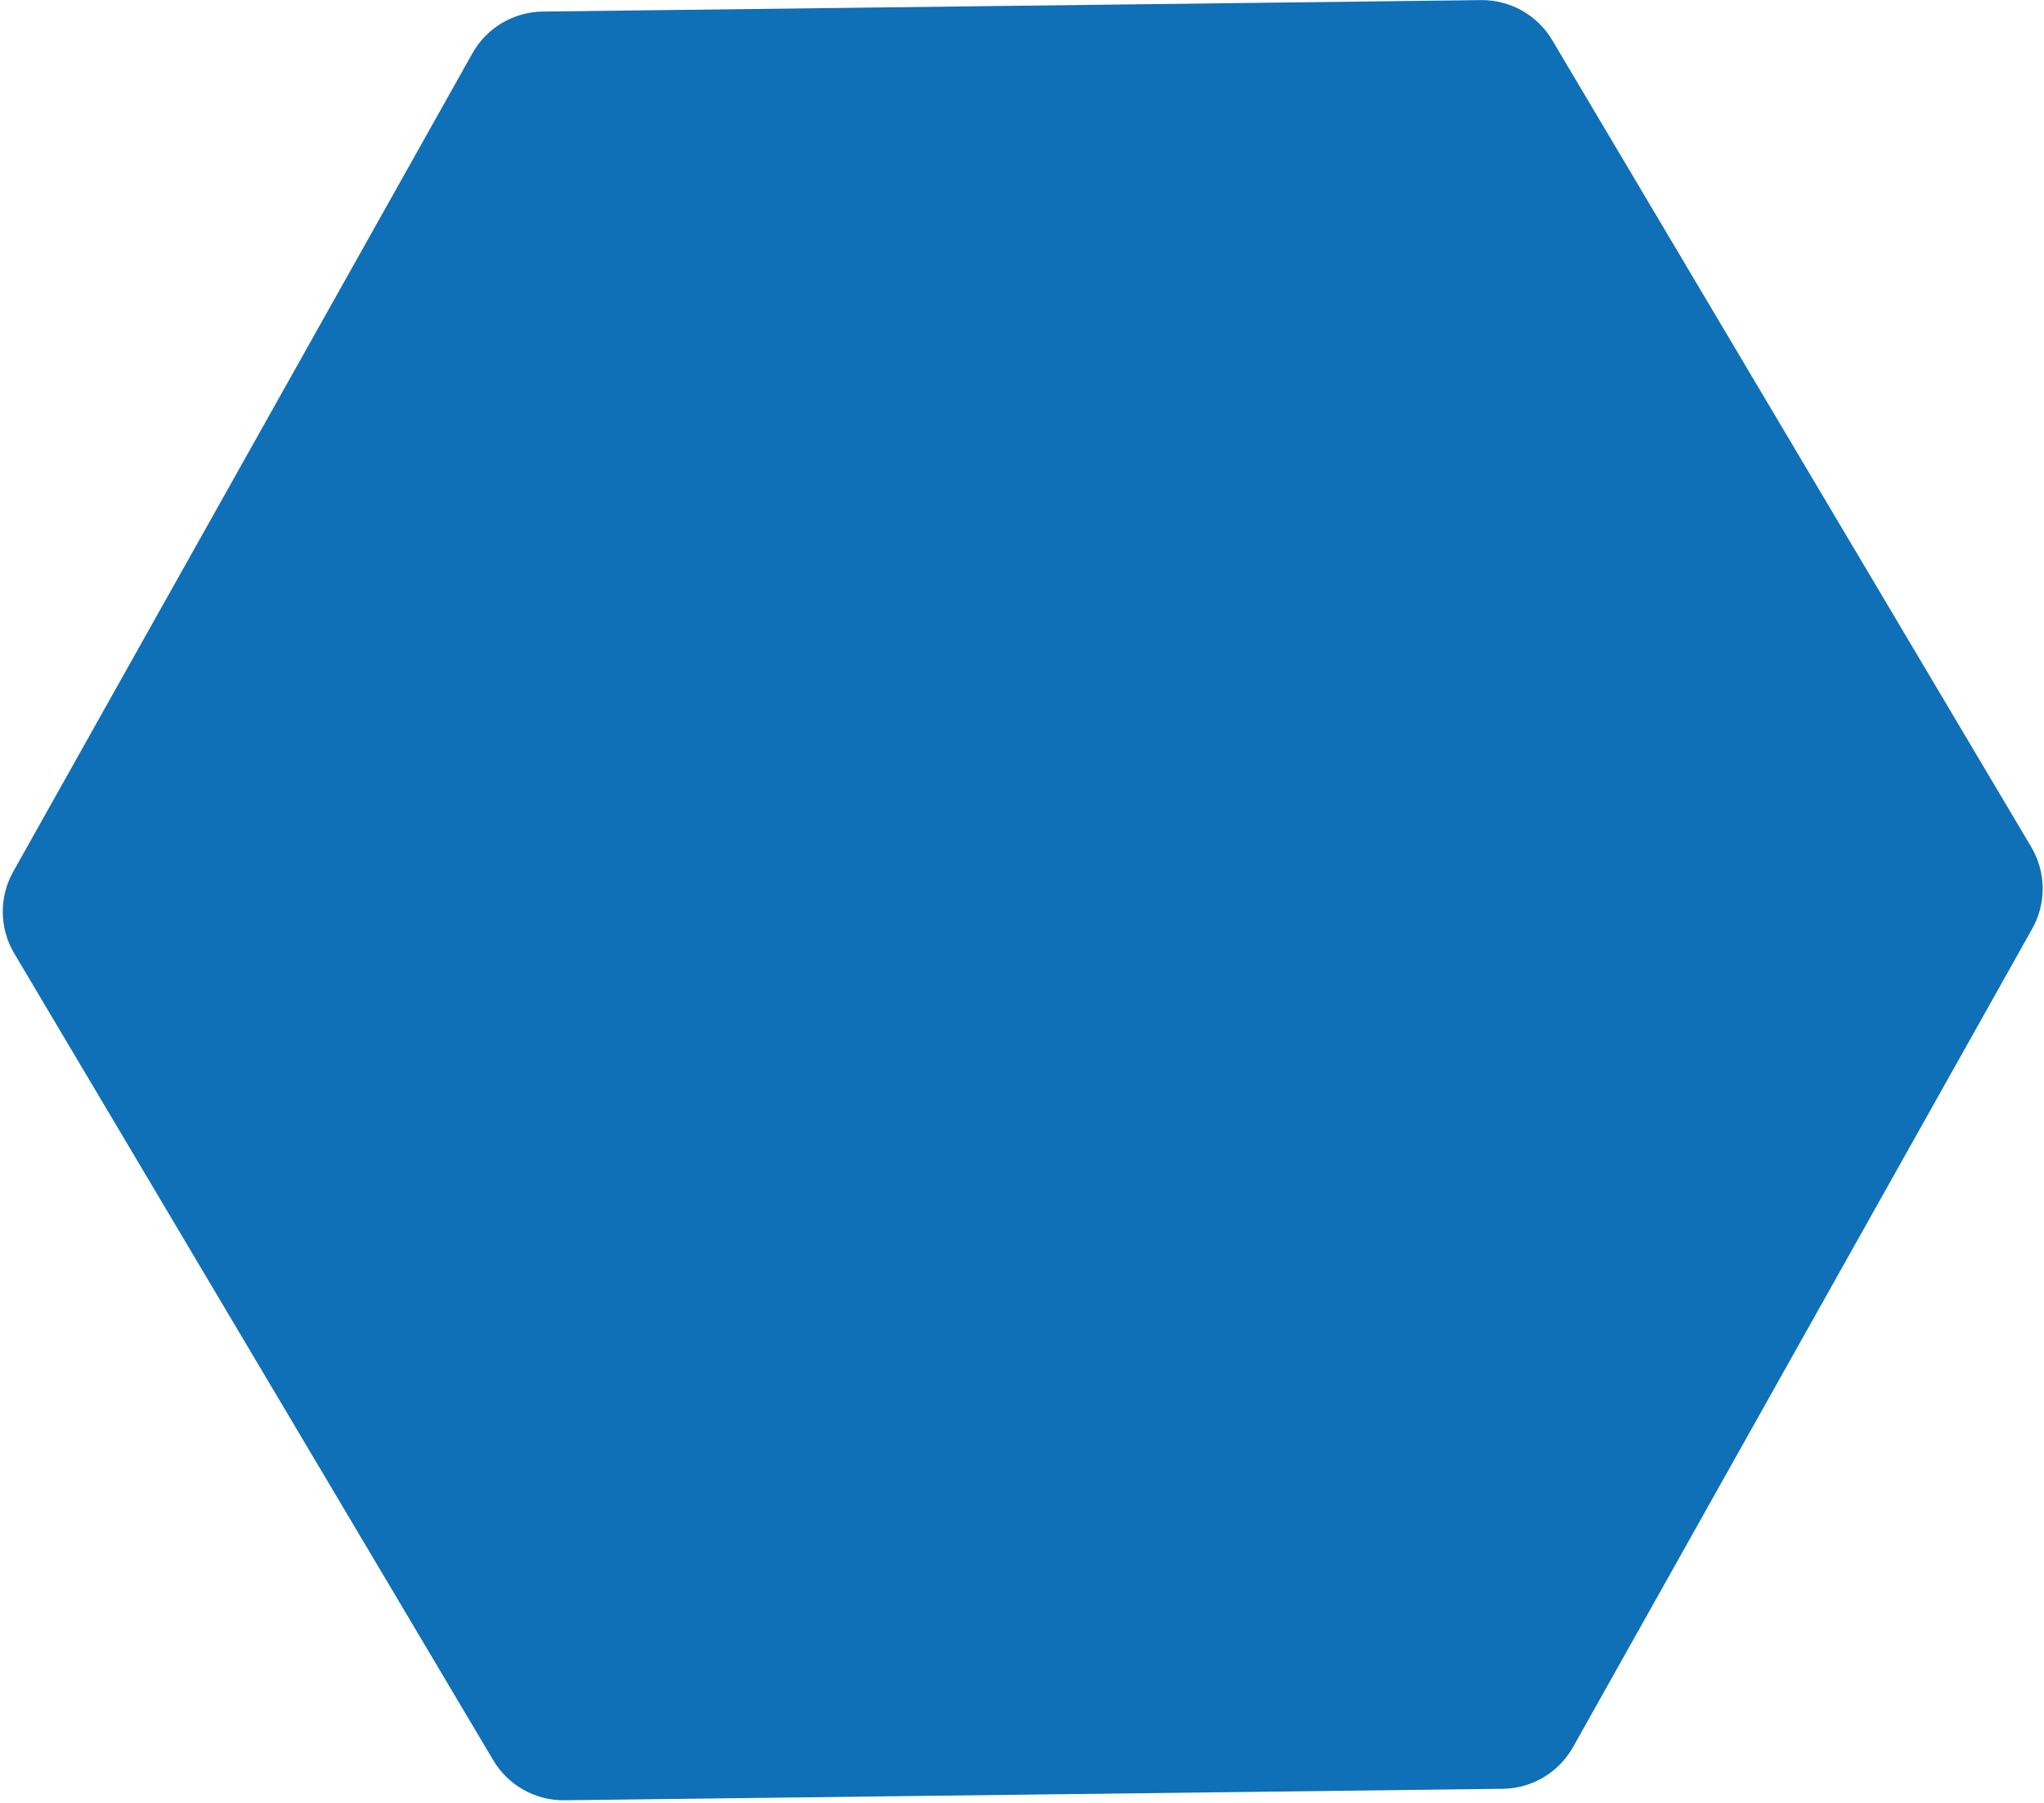 <svg width="500" height="441" viewBox="0 0 500 441" fill="none" xmlns="http://www.w3.org/2000/svg">
<path d="M115.557 13.04C119.053 6.809 125.609 2.916 132.754 2.829L362.254 0.024C369.399 -0.064 376.047 3.667 379.695 9.811L496.875 207.161C500.523 213.305 500.616 220.929 497.119 227.16L384.799 427.315C381.302 433.547 374.747 437.439 367.602 437.526L138.102 440.332C130.957 440.419 124.308 436.688 120.66 430.544L3.481 233.194C-0.167 227.05 -0.261 219.427 3.236 213.196L115.557 13.04Z" fill="#0F6FB7"/>
</svg>
